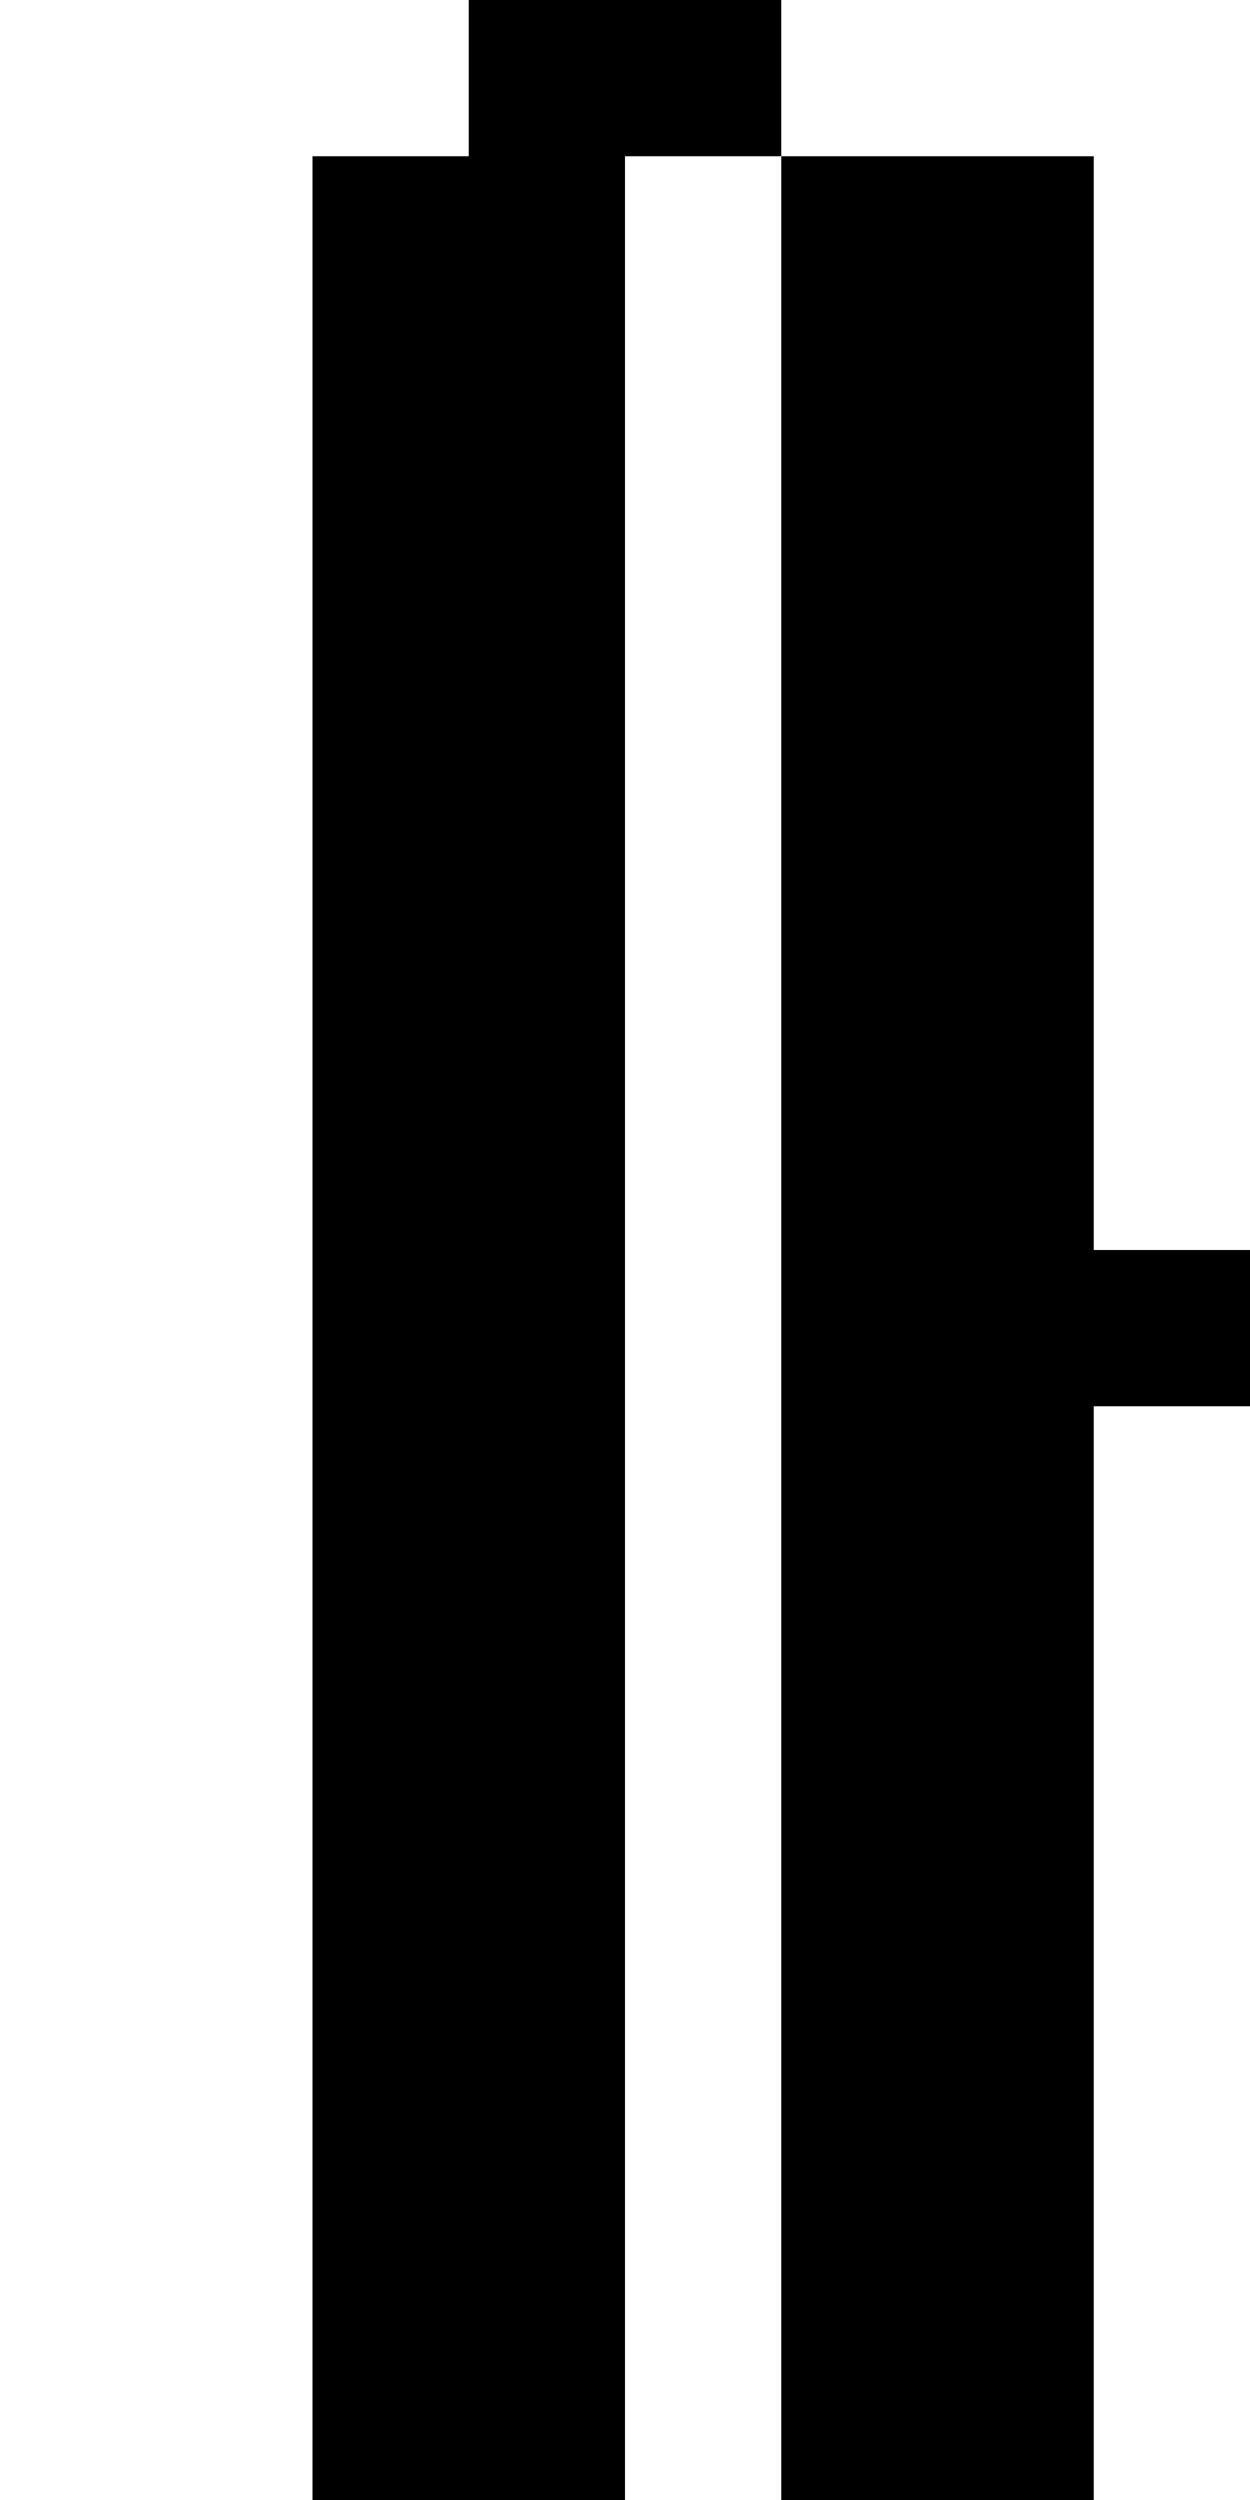 <?xml version="1.0" encoding="utf-8" ?>
<svg xmlns="http://www.w3.org/2000/svg" xmlns:ev="http://www.w3.org/2001/xml-events" xmlns:xlink="http://www.w3.org/1999/xlink" baseProfile="full" height="16px" version="1.1" viewBox="0 0 8 16" width="8px">
  <defs/>
  <g id="x000000_r0_g0_b0_a1.0">
    <path d="M 2,1 3,1 3,0 5,0 5,1 4,1 4,16 2,16 2,13 z" fill="#000000" fill-opacity="1.0" id="x000000_r0_g0_b0_a1.0_shape1"/>
    <path d="M 5,1 7,1 7,8 8,8 8,9 7,9 7,16 5,16 z" fill="#000000" fill-opacity="1.0" id="x000000_r0_g0_b0_a1.0_shape2"/>
  </g>
</svg>
